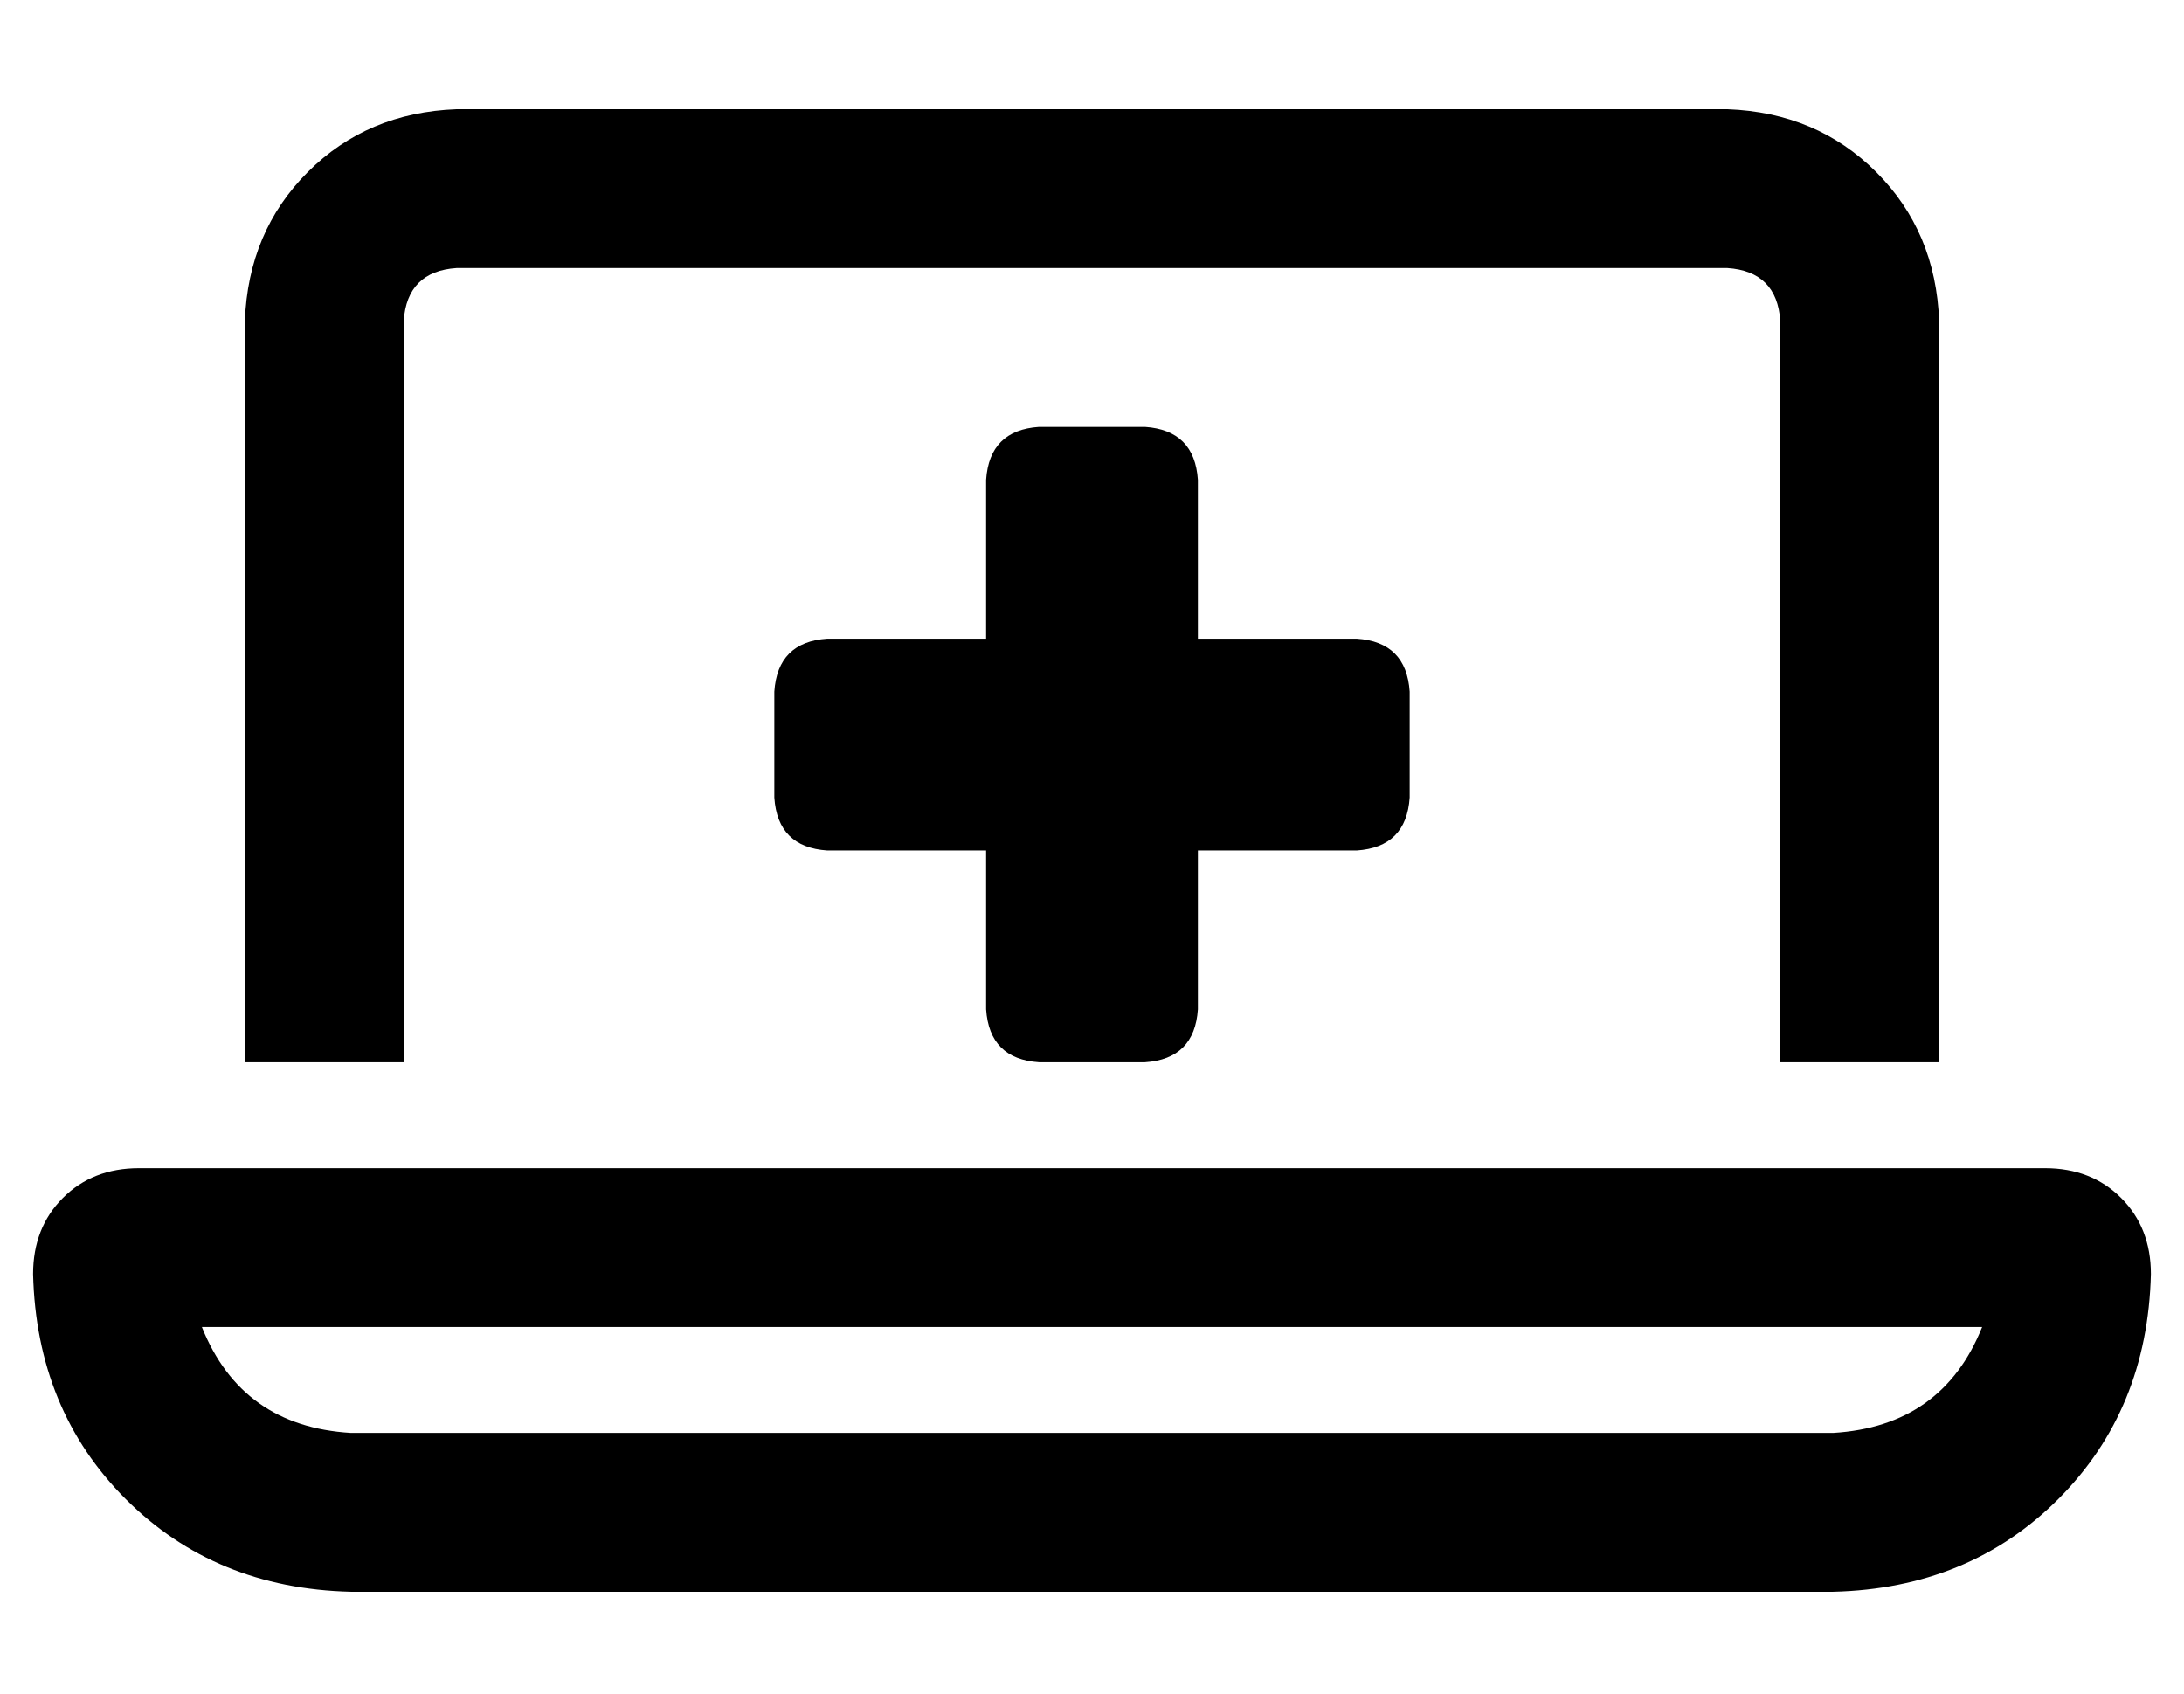 <?xml version="1.0" standalone="no"?>
<!DOCTYPE svg PUBLIC "-//W3C//DTD SVG 1.1//EN" "http://www.w3.org/Graphics/SVG/1.1/DTD/svg11.dtd" >
<svg xmlns="http://www.w3.org/2000/svg" xmlns:xlink="http://www.w3.org/1999/xlink" version="1.1" viewBox="-10 -40 660 512">
   <path fill="currentColor"
d="M128 41h384h-384h384q15 1 16 16v224v0h48v0v-224v0q-1 -27 -19 -45t-45 -19h-384v0q-27 1 -45 19t-19 45v224v0h48v0v-224v0q1 -15 16 -16v0zM51 361h538h-538h538q-12 30 -45 32h-448v0q-33 -2 -45 -32v0zM32 313q-14 0 -23 9v0v0q-9 9 -9 23q1 41 28 68t68 28h448v0
q41 -1 68 -28t28 -68q0 -14 -9 -23t-23 -9h-576v0zM288 105v48v-48v48h-48v0q-15 1 -16 16v32v0q1 15 16 16h48v0v48v0q1 15 16 16h32v0q15 -1 16 -16v-48v0h48v0q15 -1 16 -16v-32v0q-1 -15 -16 -16h-48v0v-48v0q-1 -15 -16 -16h-32v0q-15 1 -16 16v0z" />
</svg>
